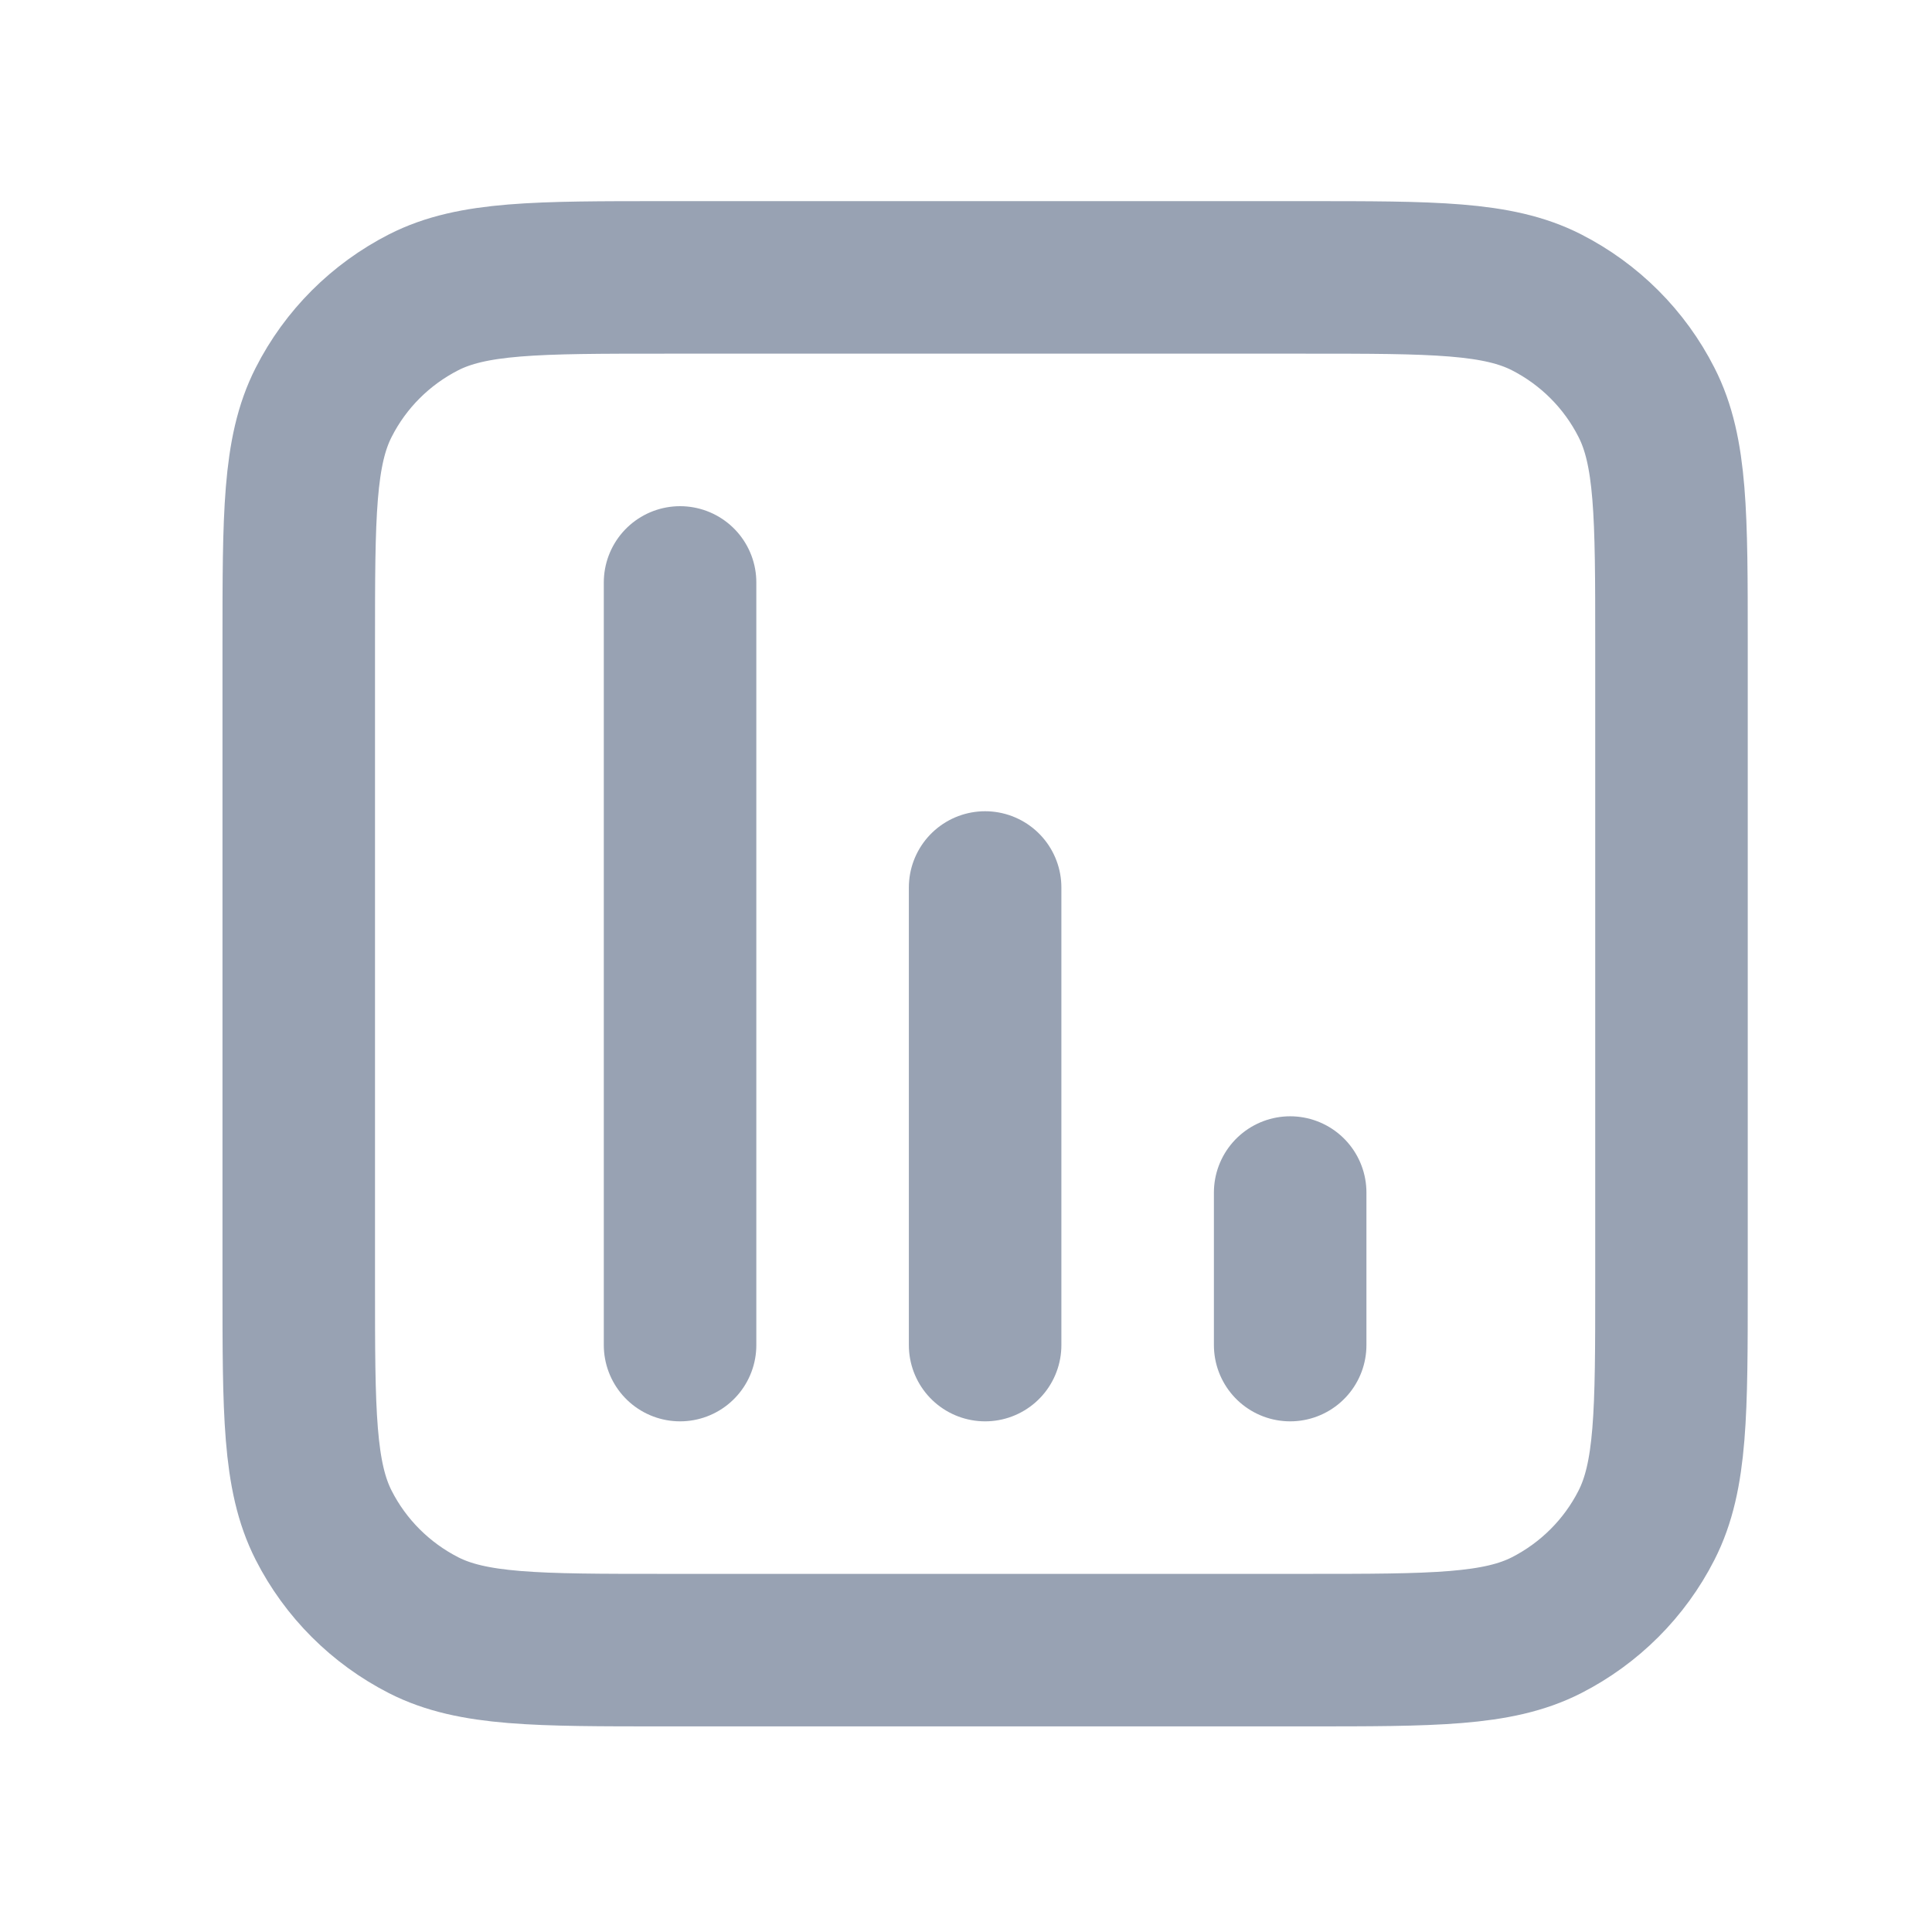 <svg width="19" height="19" viewBox="0 0 19 19" fill="none" xmlns="http://www.w3.org/2000/svg">
<path d="M6.688 5.728V13.228M9.688 8.728V13.228M12.688 11.728V13.228M6.537 16.228H12.838C14.098 16.228 14.728 16.228 15.209 15.983C15.632 15.767 15.977 15.423 16.192 15C16.438 14.518 16.438 13.888 16.438 12.628V6.328C16.438 5.068 16.438 4.438 16.192 3.957C15.977 3.533 15.632 3.189 15.209 2.973C14.728 2.728 14.098 2.728 12.838 2.728H6.537C5.277 2.728 4.647 2.728 4.166 2.973C3.743 3.189 3.398 3.533 3.183 3.957C2.938 4.438 2.938 5.068 2.938 6.328V12.628C2.938 13.888 2.938 14.518 3.183 15C3.398 15.423 3.743 15.767 4.166 15.983C4.647 16.228 5.277 16.228 6.537 16.228Z" stroke="#98A2B3" stroke-width="1.5" stroke-linecap="round" stroke-linejoin="round"/>
</svg>
